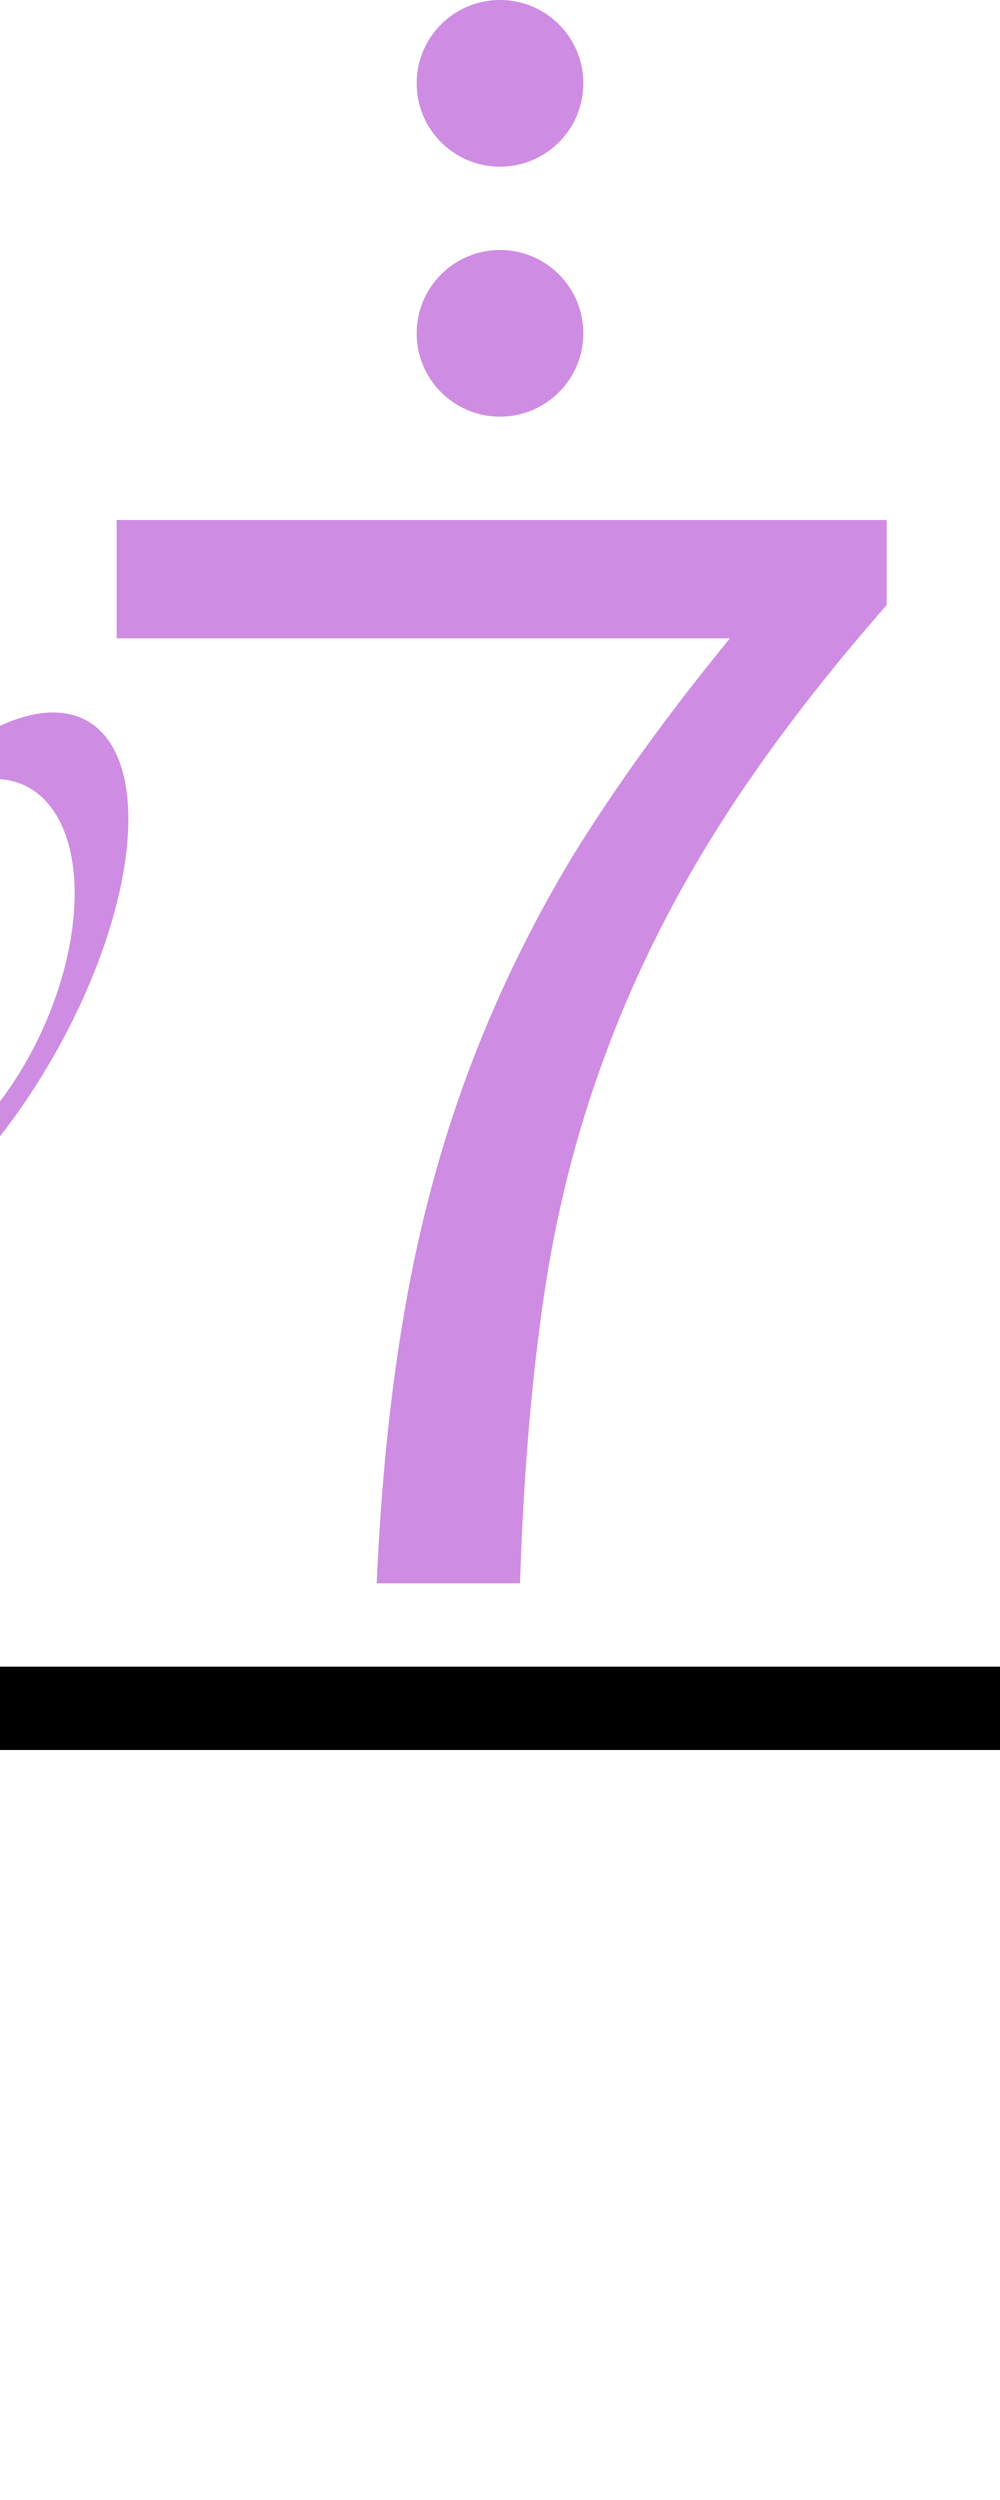 <?xml version="1.0" encoding="UTF-8"?><svg version="1.1" viewBox="0 0 60 150" xmlns="http://www.w3.org/2000/svg">
<g transform="matrix(0.9 0 0 0.9 -45 0)">
<path fill="#ce8ce3" d="m 45 80 l 2 -1 v-55 l -2 1 z"/>
<path fill="#ce8ce3" stroke="none" d="m 45 81 a8 18 30 1 0 1 -30  v2  a4.4 8 25 1 1 -1 25z"/>
</g>


<path fill="#ce8ce3" d="m5,15 m17.6 80q.4-9.1 1.7-16.5 1.3-7.5 3.8-14.2t6.3-13q3.9-6.3 9.4-13h-36.8v-7.1h46.2v5.1q-6.3 7.2-10.4 13.8t-6.6 13.5q-2.5 6.8-3.6 14.4t-1.4 17z"/>

<ellipse fill="#ce8ce3" rx="5" ry="5" cx="30" cy="5"/>
<ellipse fill="#ce8ce3" rx="5" ry="5" cx="30" cy="20"/>

<rect fill="black" width="60" height="5" x="0" y="100"/>
</svg>